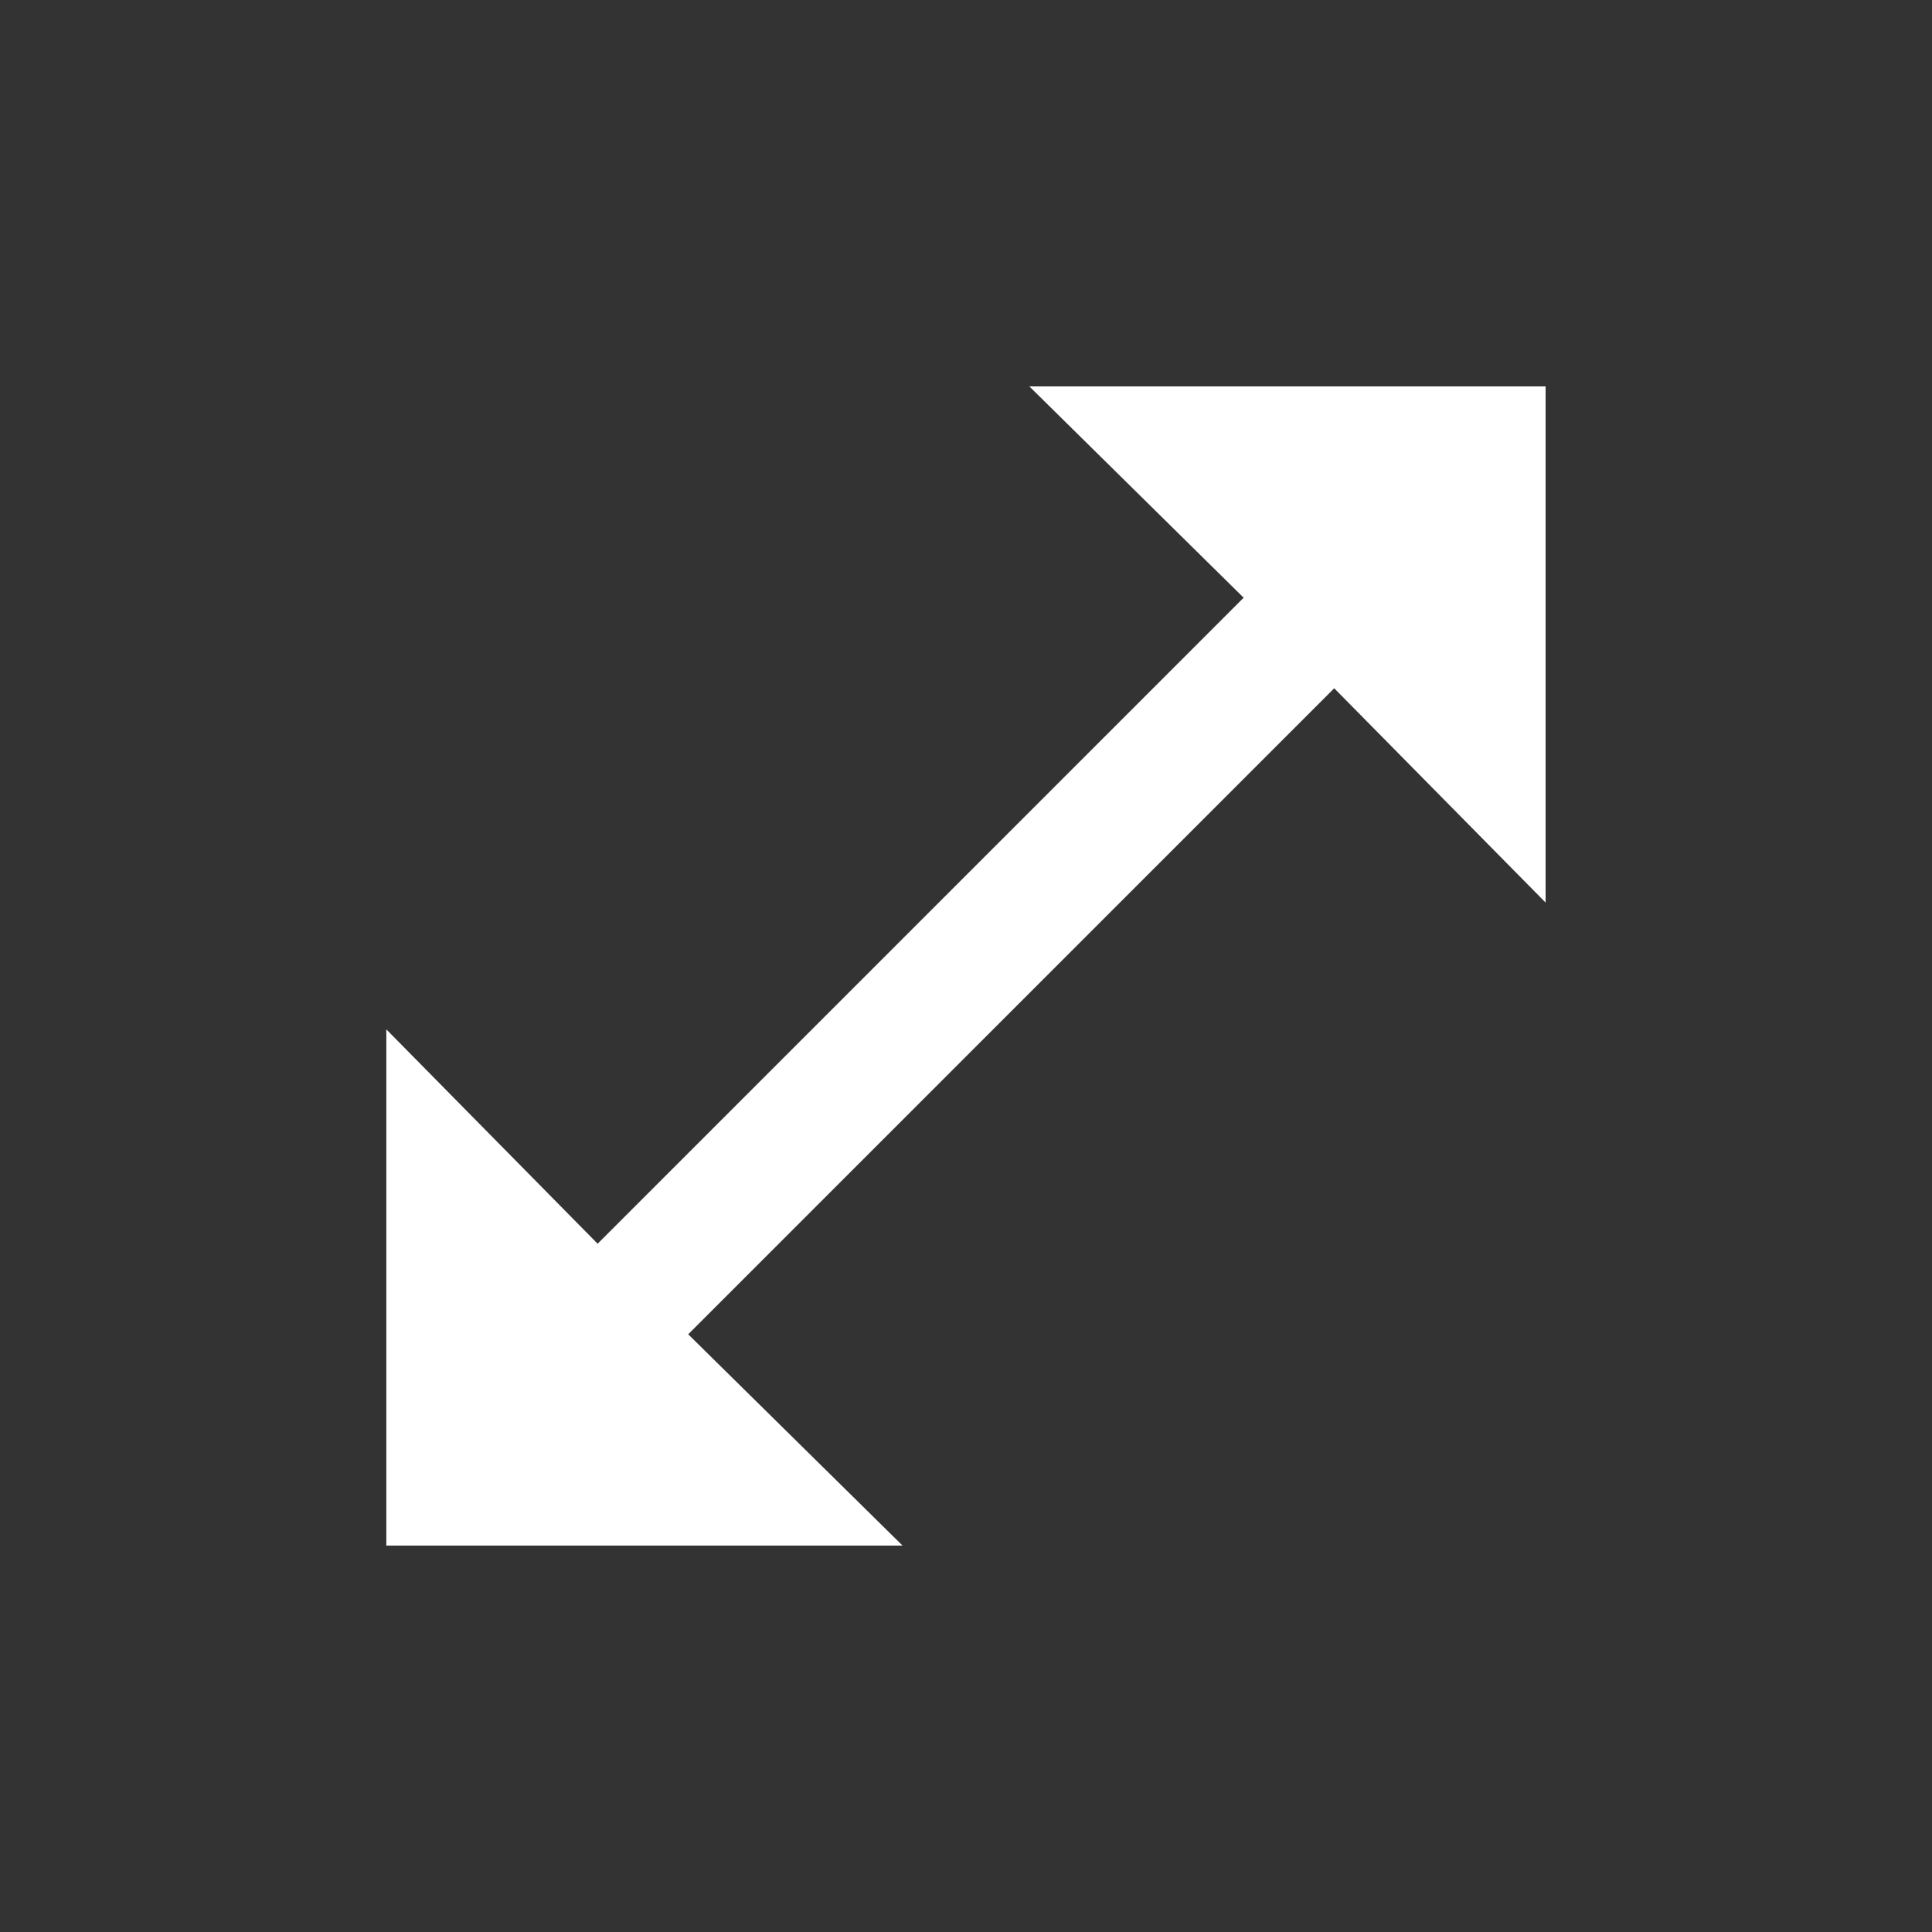 <!-- Generated by IcoMoon.io -->
<svg version="1.1" xmlns="http://www.w3.org/2000/svg" width="24" height="24" viewBox="0 0 24 24">
<rect x="0" y="0" width="24" height="24" fill="#333333" stroke="none"/>
<title>open_in_full</title>
<path fill="#fff" d="M19.2 11.212v-6.412h-6.413l2.662 2.625-8.025 8.025-2.625-2.663v6.413h6.413l-2.663-2.625 8.025-8.025z"></path>
</svg>
